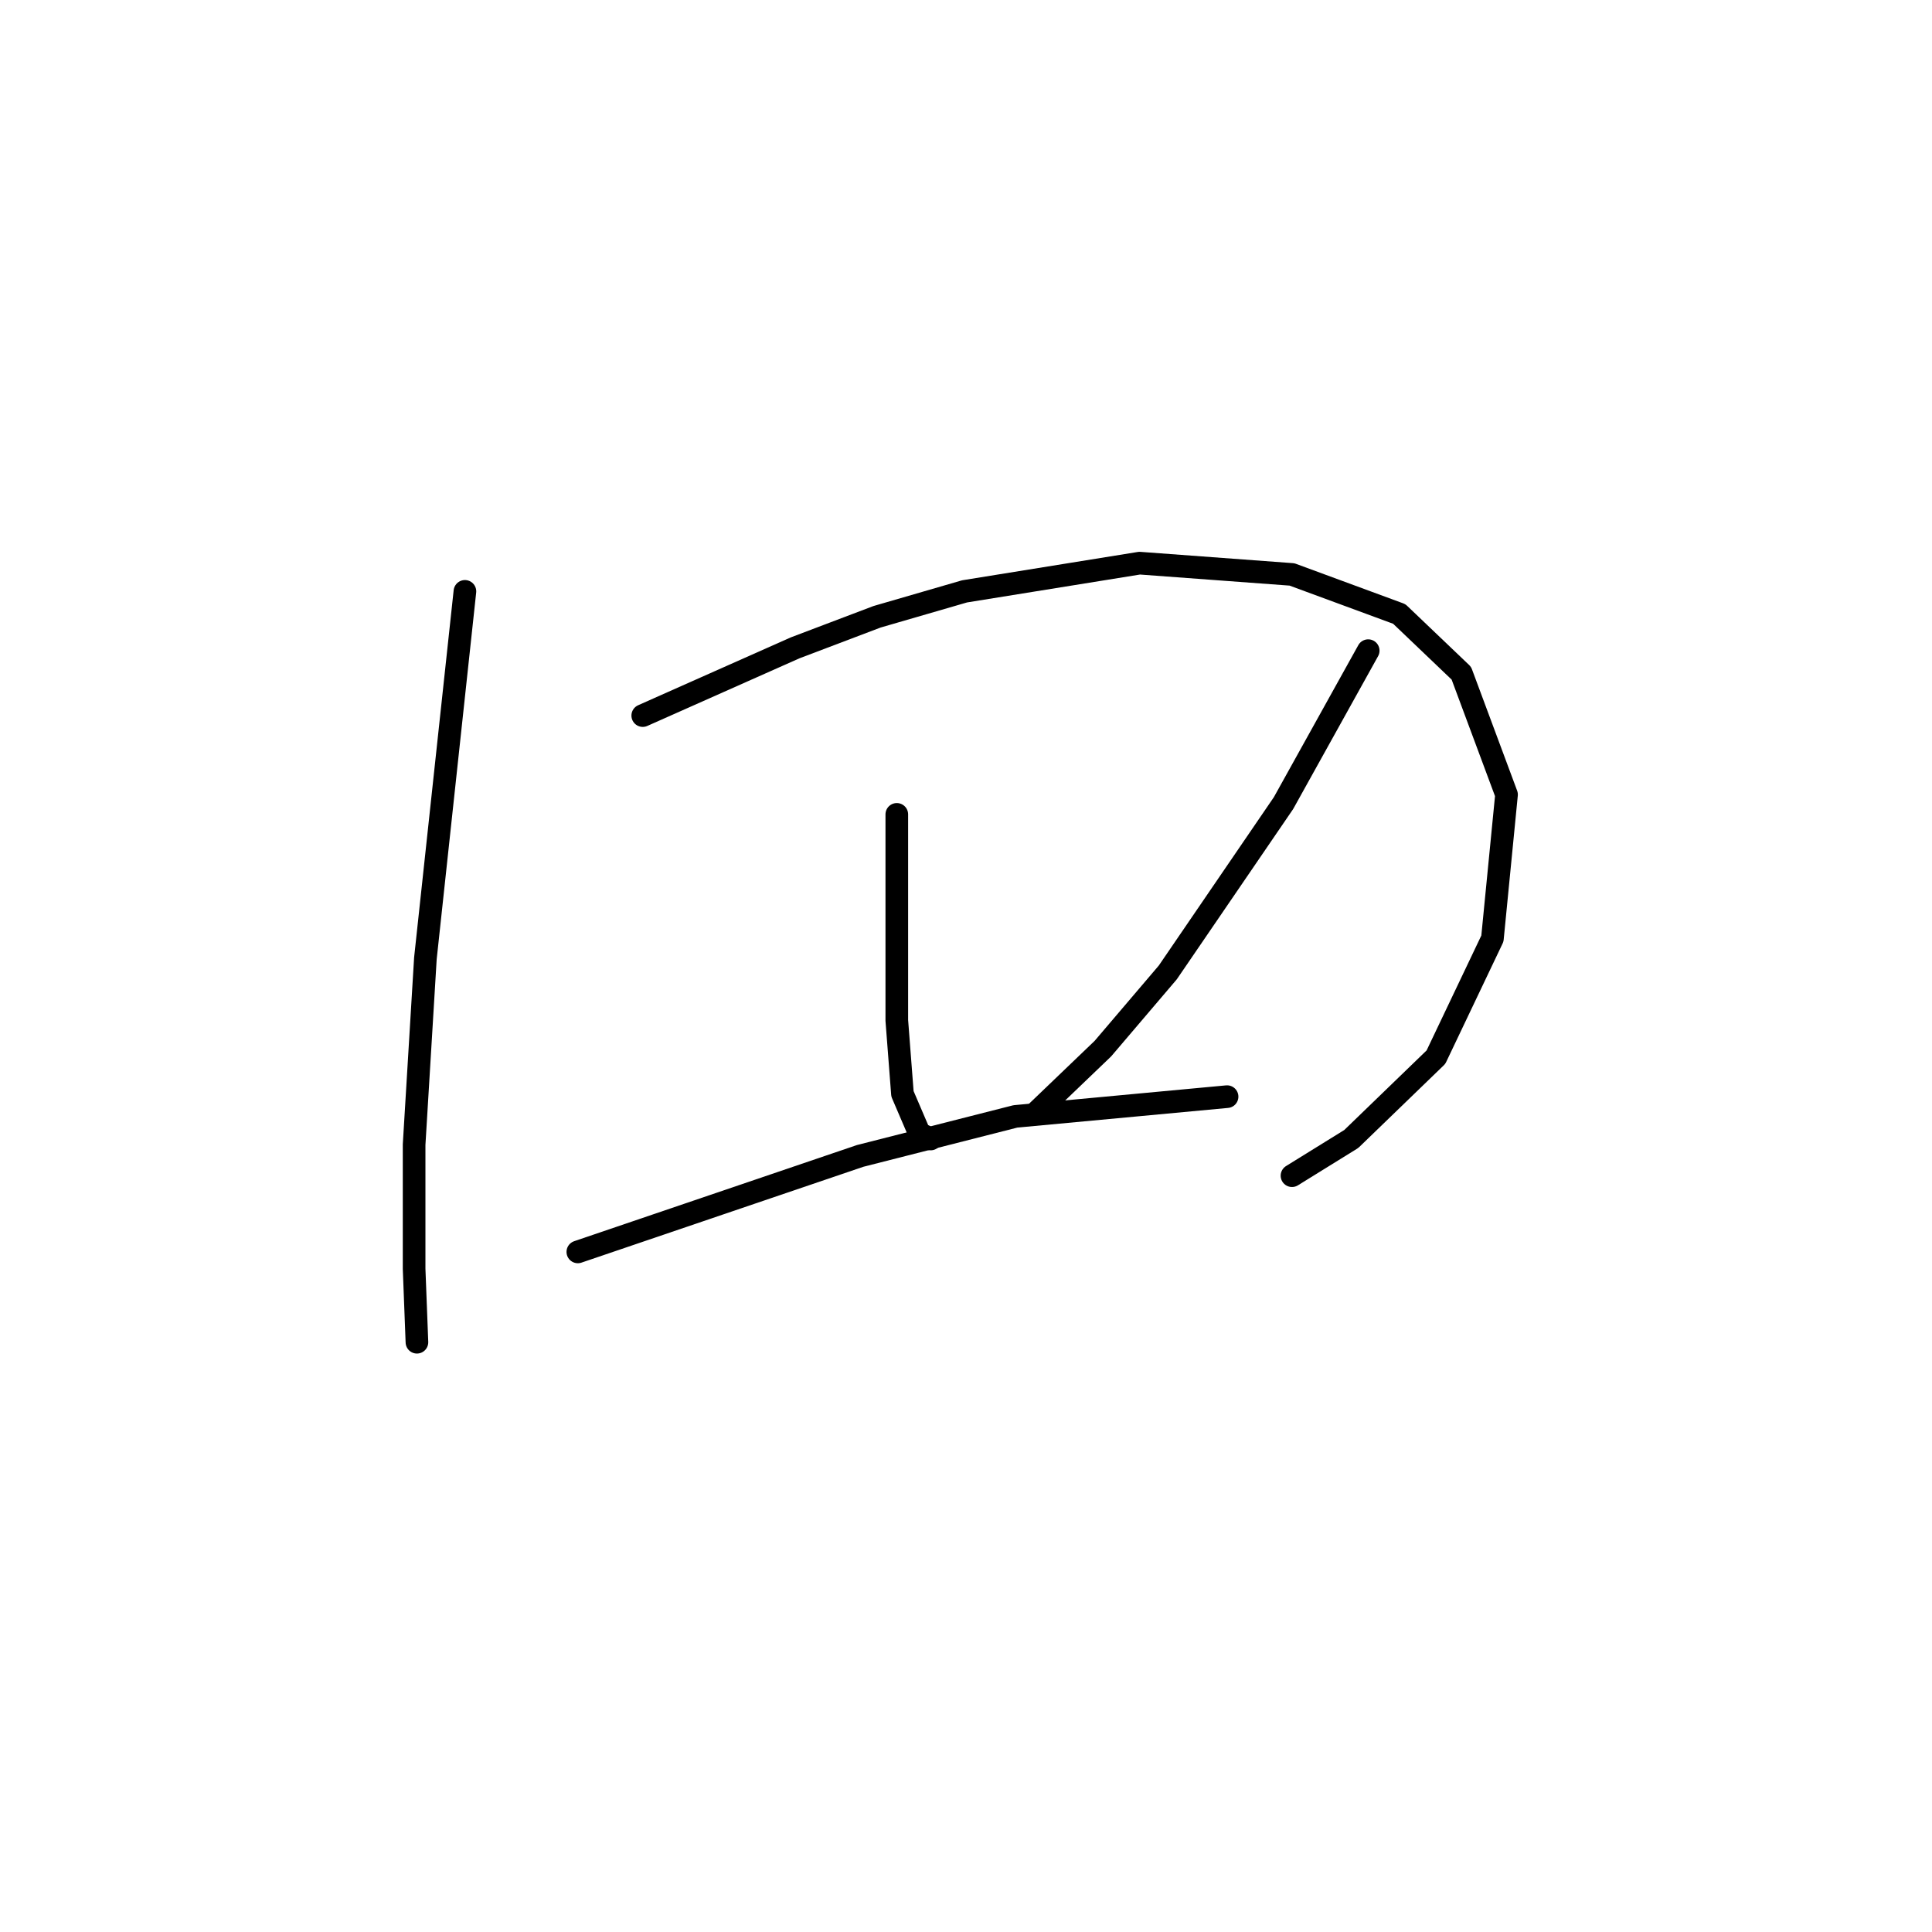 <?xml version="1.0" standalone="no"?>
    <svg width="256" height="256" xmlns="http://www.w3.org/2000/svg" version="1.1">
    <polyline stroke="black" stroke-width="3" stroke-linecap="round" fill="transparent" stroke-linejoin="round" points="61.605 78.36 58.986 102.672 56.368 126.984 54.872 151.67 54.872 168.128 55.246 177.853 55.246 177.853 " />
        <polyline stroke="black" stroke-width="3" stroke-linecap="round" fill="transparent" stroke-linejoin="round" points="85.168 94.818 95.267 90.329 105.366 85.841 116.213 81.727 127.808 78.36 150.998 74.62 171.196 76.116 185.409 81.353 193.637 89.207 199.622 105.291 197.752 124.366 190.271 140.075 179.05 150.922 171.196 155.785 171.196 155.785 " />
        <polyline stroke="black" stroke-width="3" stroke-linecap="round" fill="transparent" stroke-linejoin="round" points="118.831 107.909 118.831 114.641 118.831 121.374 118.831 128.854 118.831 135.213 119.579 144.938 121.823 150.174 123.32 150.922 123.32 150.922 " />
        <polyline stroke="black" stroke-width="3" stroke-linecap="round" fill="transparent" stroke-linejoin="round" points="181.294 86.215 175.684 96.314 170.073 106.413 154.738 128.854 146.135 138.953 137.159 147.556 137.159 147.556 " />
        <polyline stroke="black" stroke-width="3" stroke-linecap="round" fill="transparent" stroke-linejoin="round" points="76.566 165.884 95.267 159.525 113.969 153.166 134.541 147.93 162.593 145.312 162.593 145.312 " />
        </svg>